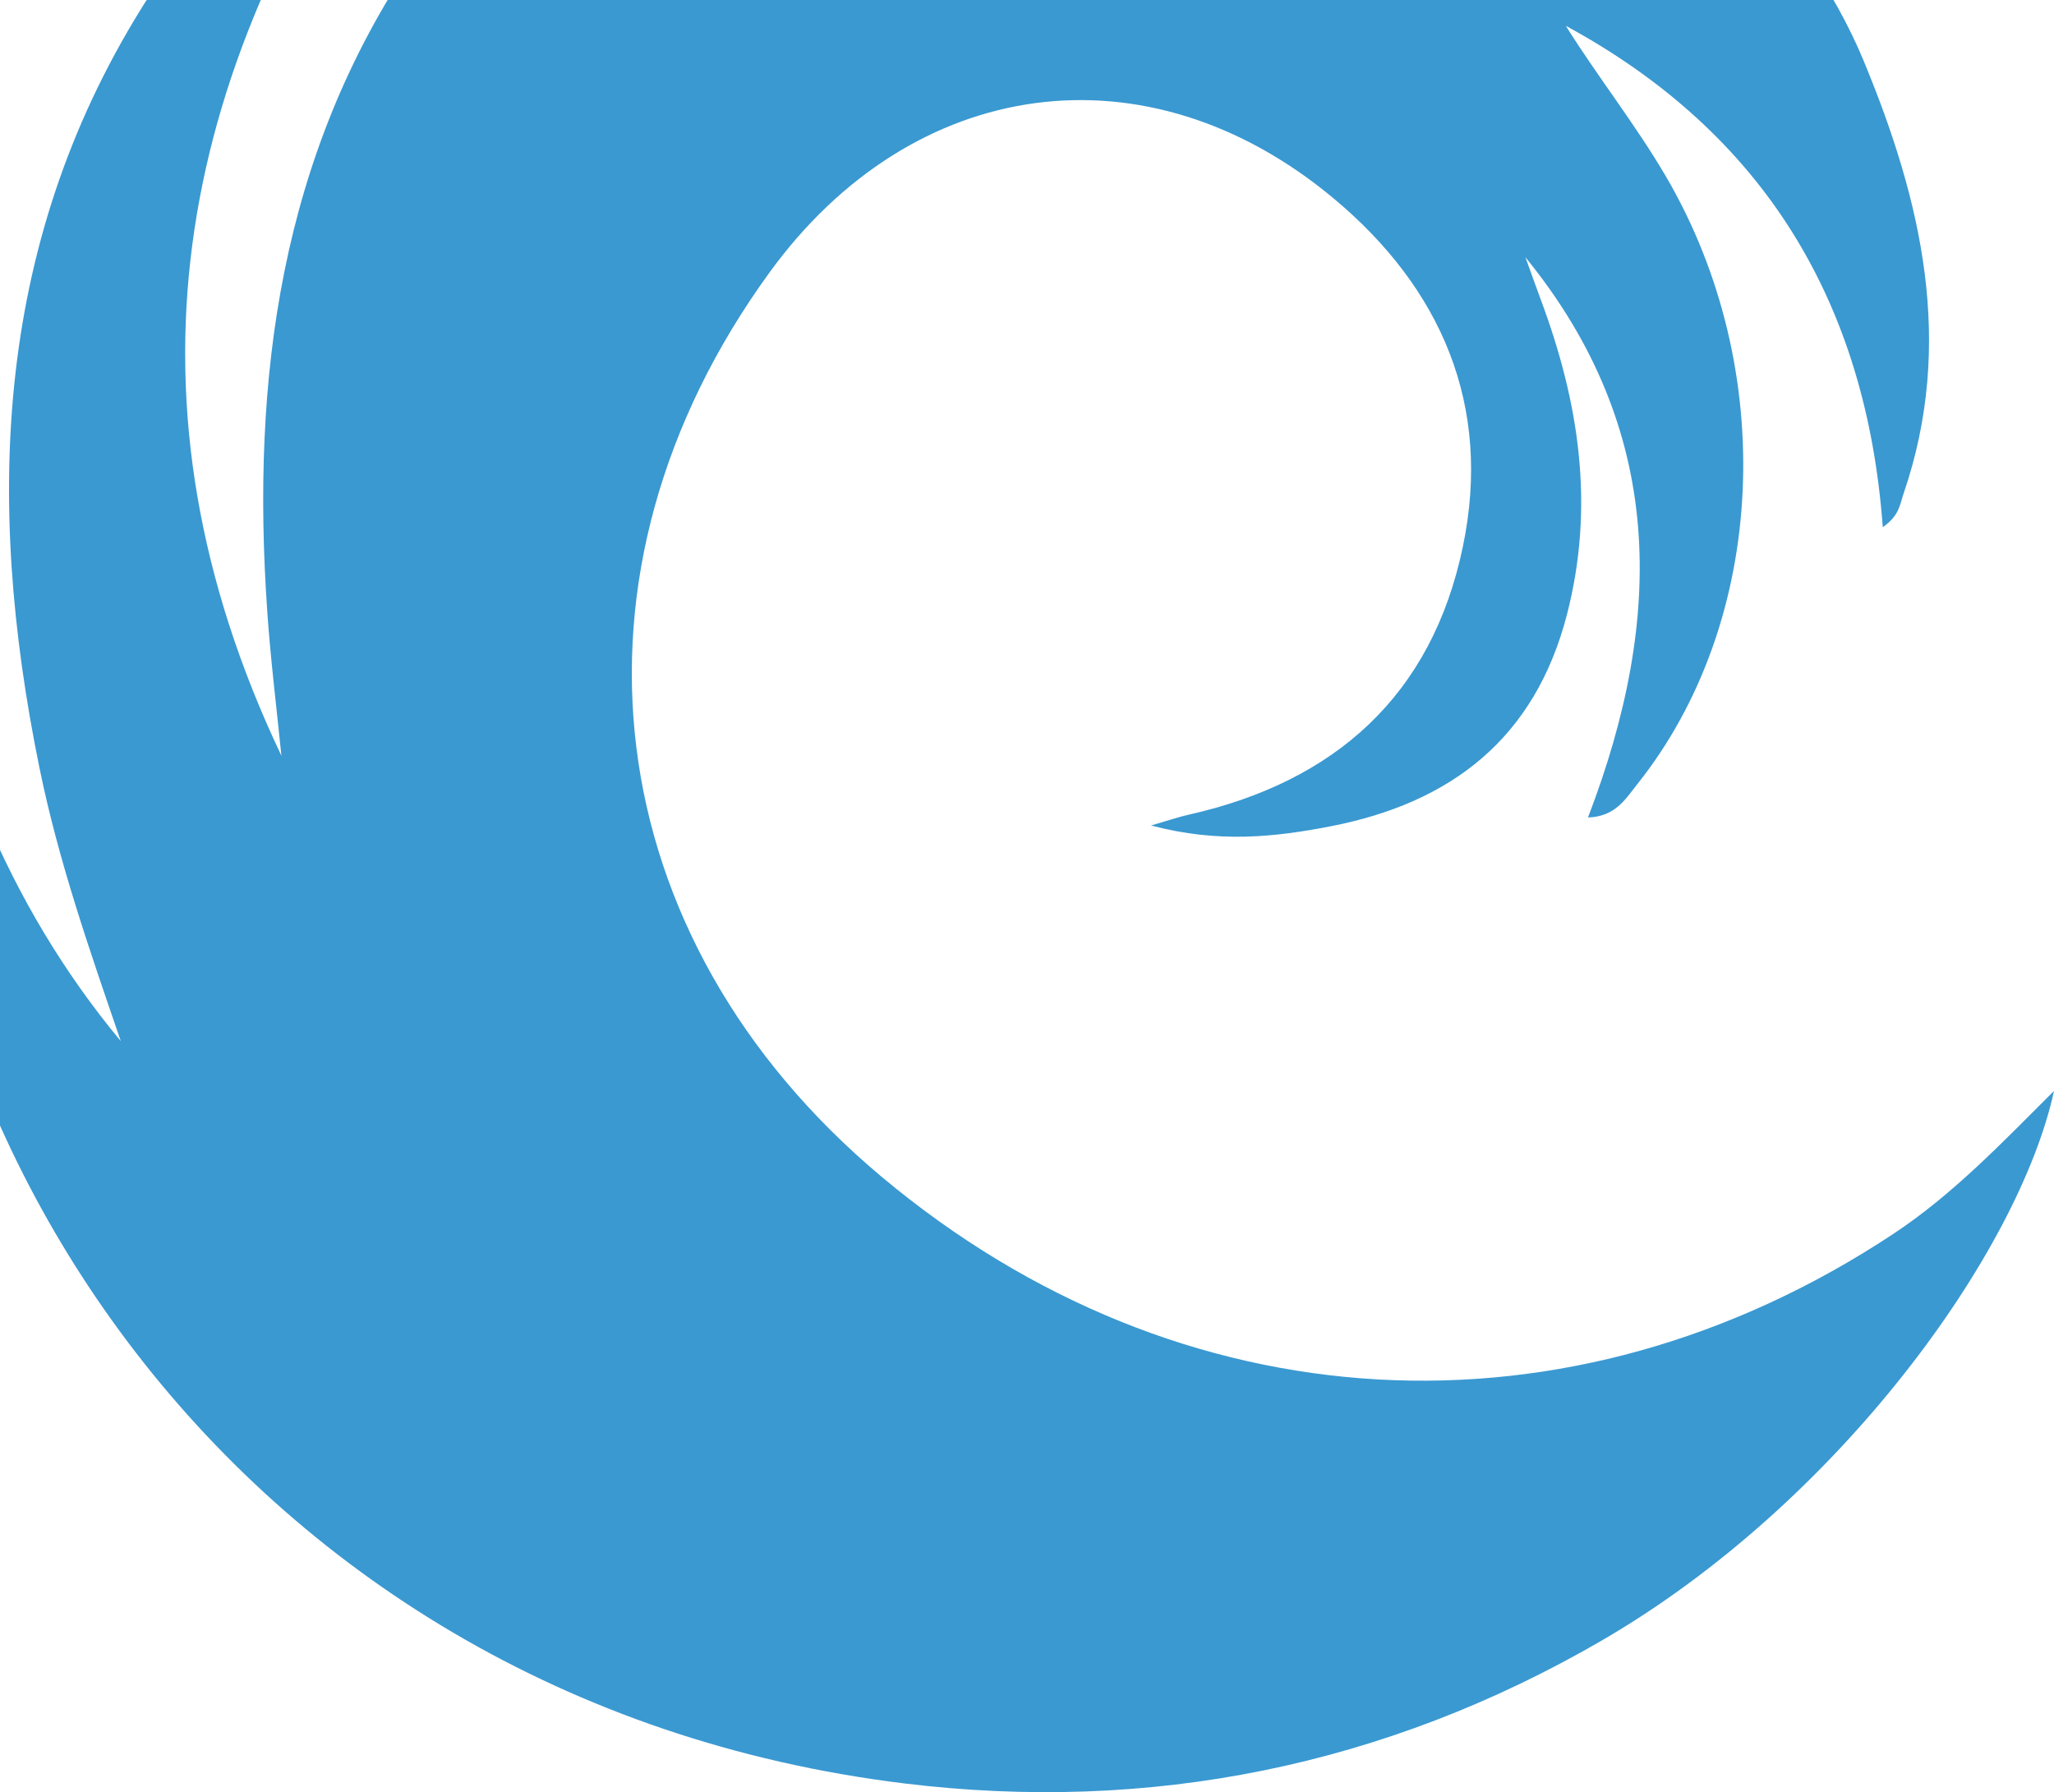 <svg width="1388" height="1211" viewBox="0 0 1388 1211" fill="none" xmlns="http://www.w3.org/2000/svg">
<path d="M1073.07 552.441C1124.98 417.225 1125.55 290.066 1030.78 173.78C1034.33 183.527 1037.76 193.273 1041.37 202.964C1067.16 272.093 1077.8 342.011 1058.88 415.253C1037.2 499.031 980.666 542.469 899.356 558.301C861.686 565.625 823.565 569.907 777.843 557.793C790.681 554.075 796.819 551.934 803.125 550.526C902.284 528.328 967.658 469.79 988.549 369.336C1008.43 274.009 973.909 194.626 900.989 133.891C774.971 28.93 616.858 50.902 520.064 184.034C372.198 387.365 402.661 633.402 595.742 795.154C797.213 963.892 1060.29 978.766 1279.44 833.747C1319.47 807.267 1352.47 772.618 1388 737.18C1364.41 845.804 1242.56 1015.67 1082.13 1108.69C935.619 1193.65 776.548 1225.42 610.495 1205.03C153.271 1148.74 -106.085 742.138 -58.392 380.717C-38.177 499.989 3.66 609.683 81.647 703.545C60.7 642.585 39.472 581.738 26.634 518.693C-10.586 336.433 -3.435 159.864 100.51 -2.227C128.552 -45.946 166.335 -81.441 206.652 -113.892C225.515 -129.104 244.941 -143.584 266.113 -157.725C117.628 51.127 76.805 272.206 190.153 510.637C186.887 478.072 182.833 445.508 180.581 412.887C169.657 255.755 189.365 104.82 280.246 -28.706C378.279 -172.768 518.036 -247.982 688.369 -276.941C902.397 -313.336 1180.95 -147.809 1259.28 40.874C1298.64 135.75 1321.16 232.035 1286.31 333.673C1283.94 340.546 1283.49 348.603 1272.29 356.209C1261.14 203.978 1191.71 89.889 1058.09 17.436C1079.66 51.916 1104.99 83.805 1125.6 118.961C1201.9 248.994 1194.36 419.535 1106.4 529.905C1098.46 539.821 1091.71 551.821 1073.07 552.385V552.441Z" fill="#3A99D1"/>
</svg>
